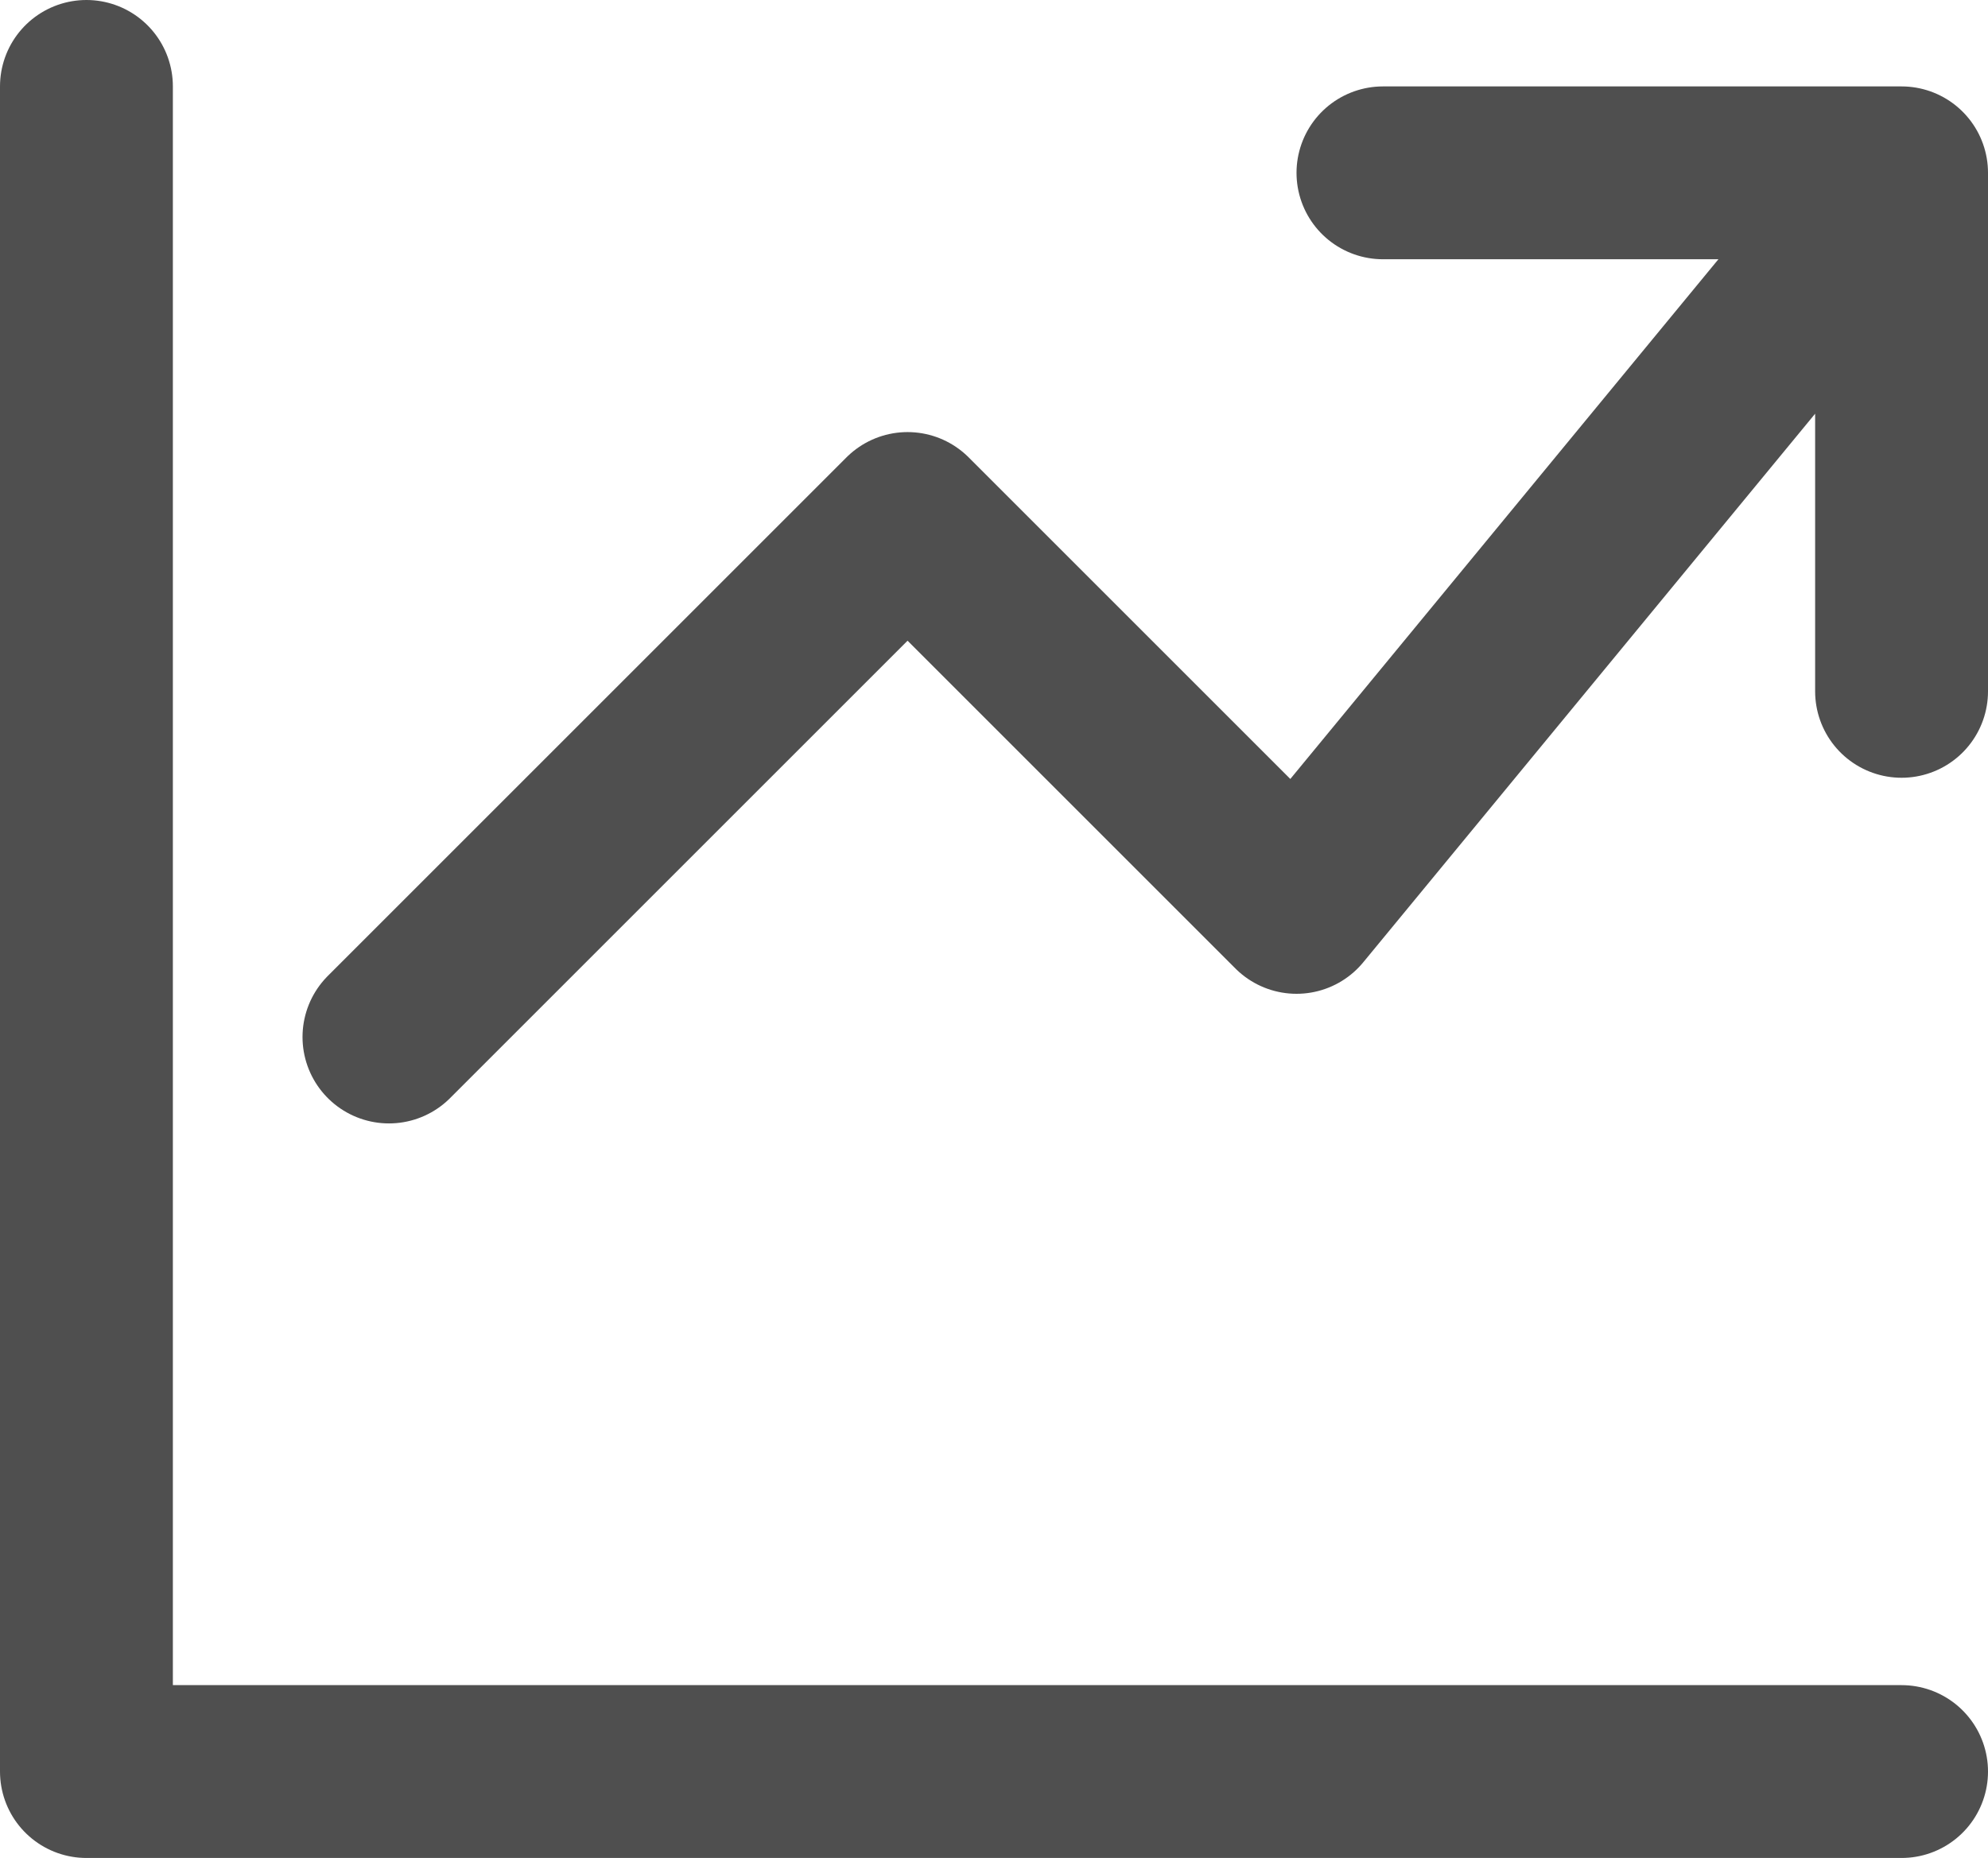 <svg xmlns="http://www.w3.org/2000/svg" viewBox="0 0 23 21.5"><defs><style>.cls-1{fill:none;stroke:#4f4f4f;stroke-linecap:round;stroke-linejoin:round;stroke-width:2px;}</style></defs><title>marketing</title><g id="Layer_2" data-name="Layer 2"><g id="Layer_1-2" data-name="Layer 1"><path class="cls-1" d="M1,1V20.5H22M4.5,12l6-6L15,10.5,22,2m0,0H16m6,0V8"/></g></g></svg>